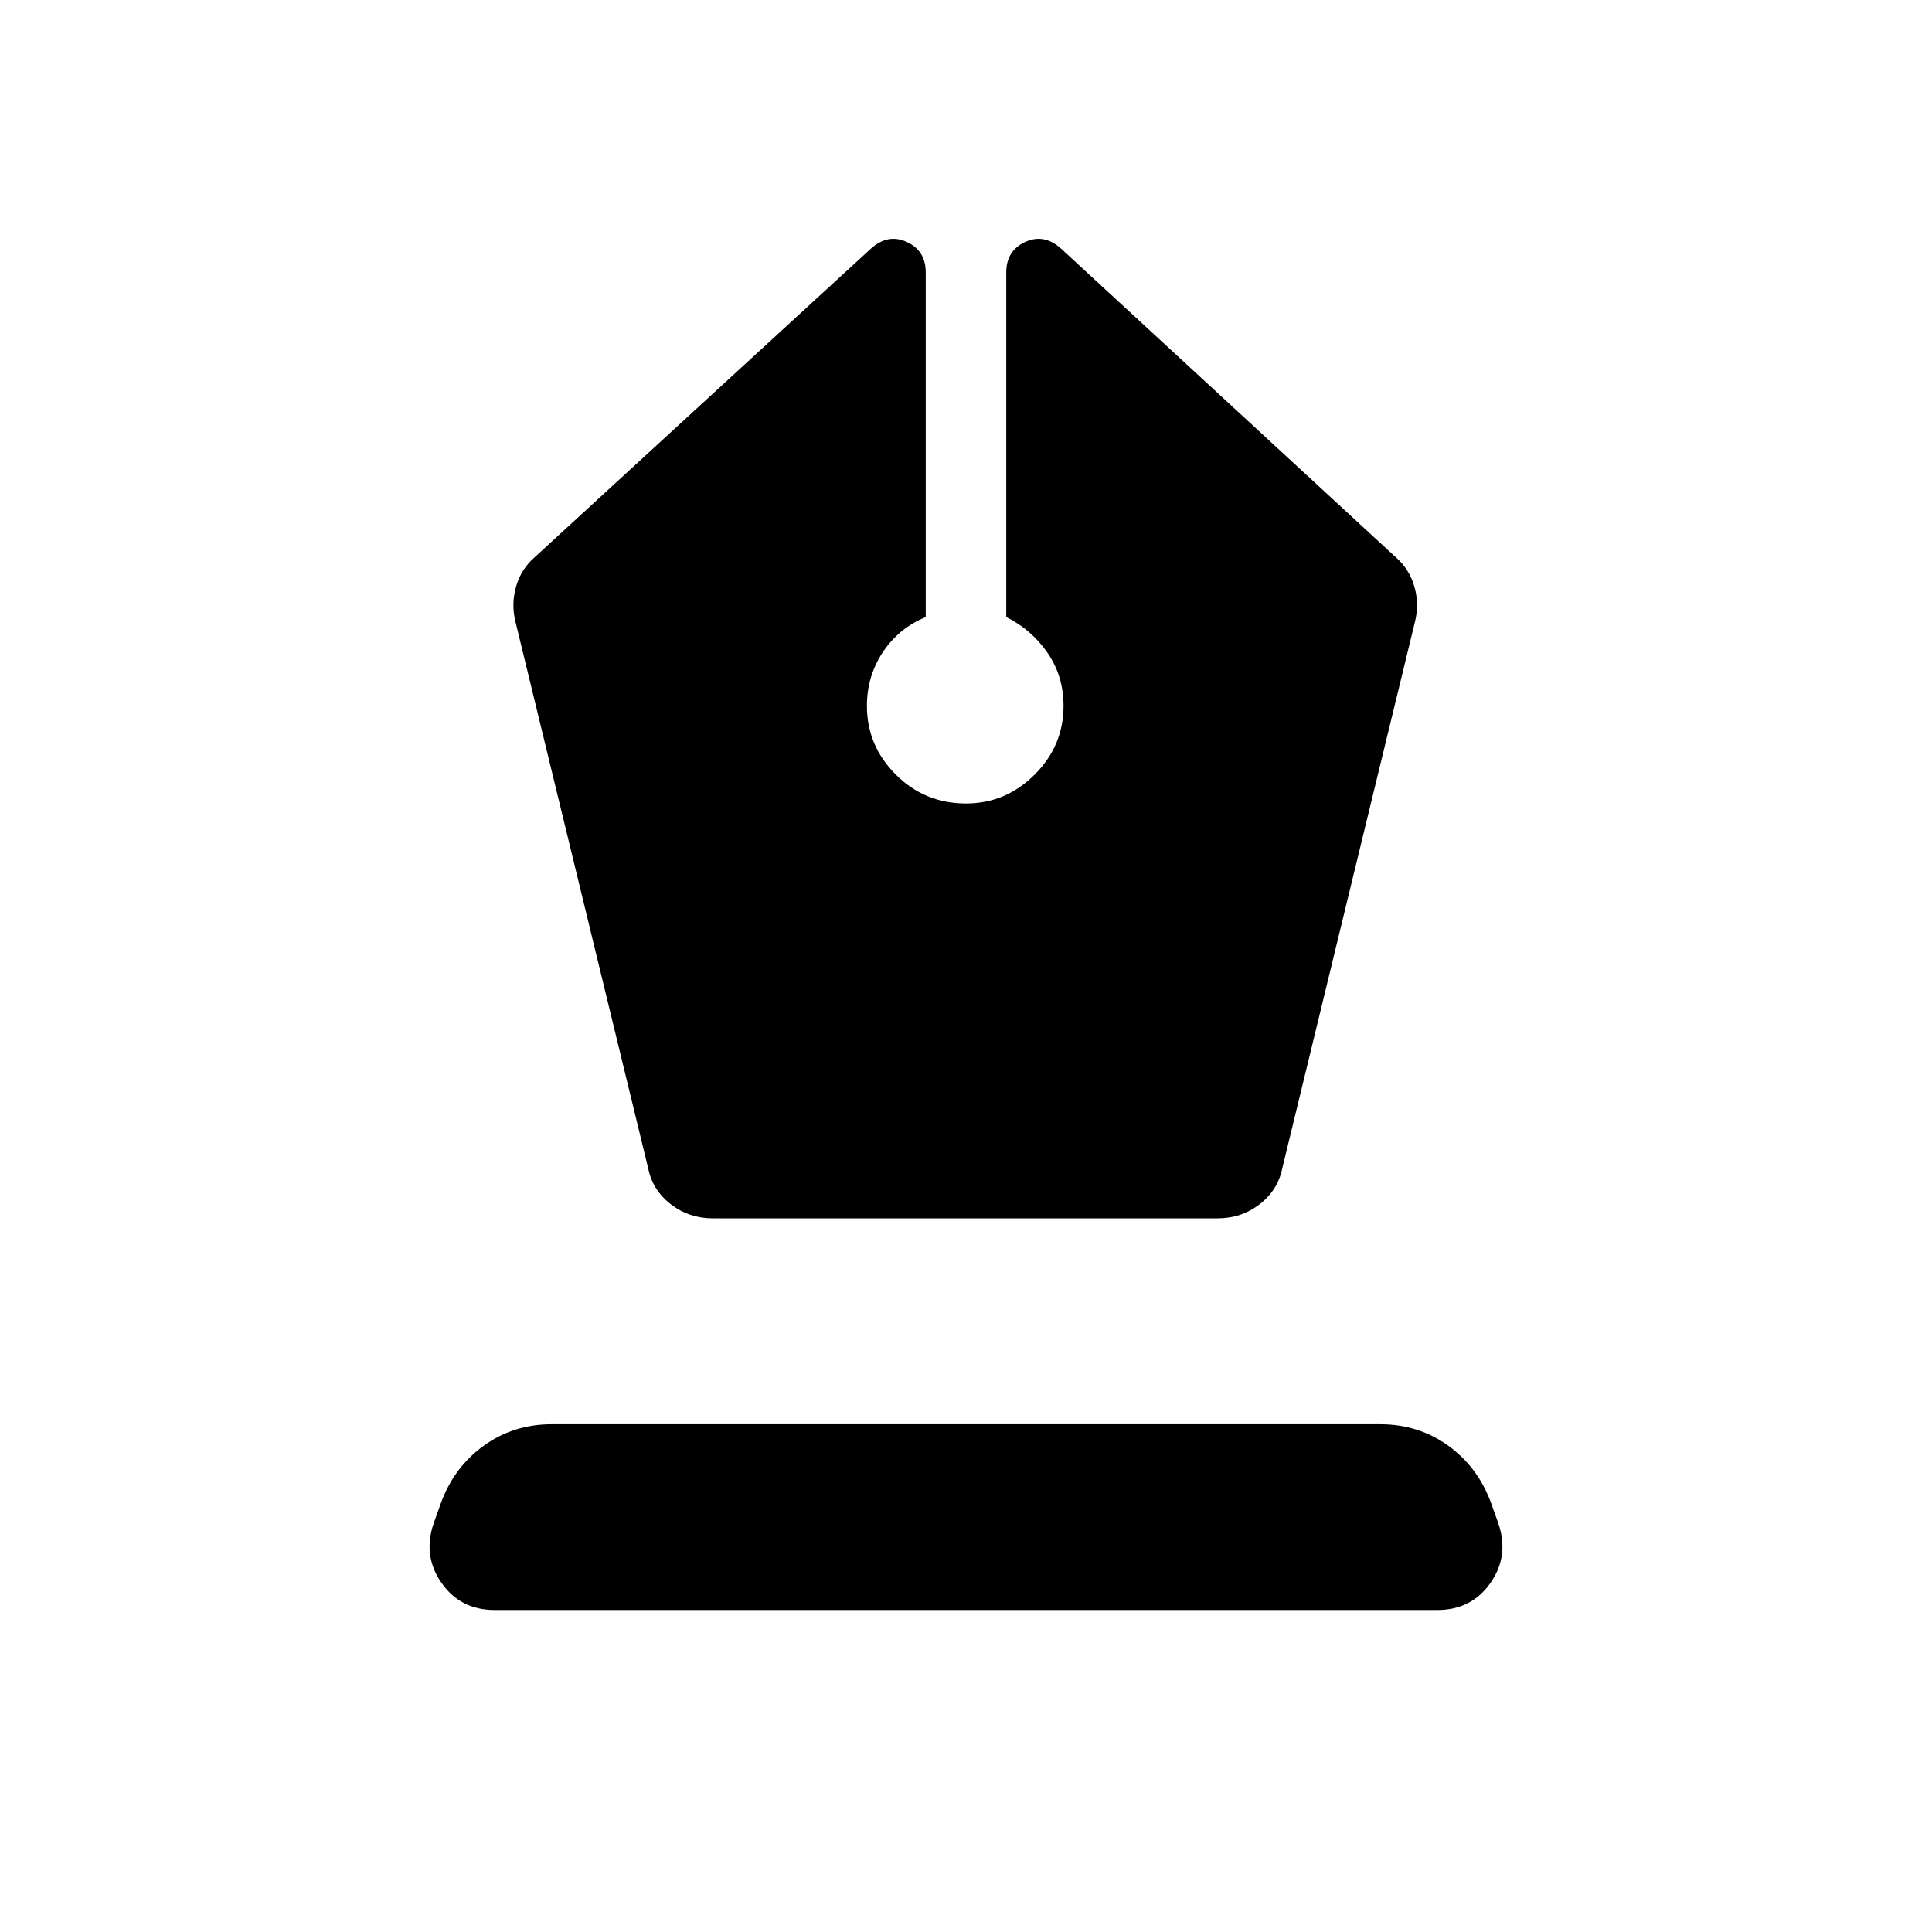 <svg xmlns="http://www.w3.org/2000/svg" height="24" viewBox="0 -960 960 960" width="24"><path d="M354.15-354.62h250.93q11.69 0 20.77-6.96 9.07-6.96 11.3-17.88l66.08-272.16q2-8.69-.5-17.15-2.5-8.46-8.96-14.15l-166.69-153.7q-8.46-7.46-17.77-3.11-9.31 4.35-9.31 15.04v171.31q12.46 6.15 20.46 17.69 8 11.54 8 26.46 0 19.77-14.34 34.11-14.35 14.35-34.12 14.35-20.54 0-34.88-14.35-14.35-14.34-14.35-34.11 0-14.92 8-26.85 8-11.92 21.23-17.3v-171.31q0-10.69-9.31-15.04t-17.77 3.11l-167.46 153.7q-6.46 5.69-8.96 14.15-2.5 8.46-.5 17.15l66.08 272.16q2.23 10.92 11.3 17.88 9.08 6.96 20.77 6.96ZM245.77-160q-16.92 0-26.35-13.42-9.42-13.43-3.96-29.58l3.46-9.69q6.46-18.08 21.31-28.85 14.85-10.77 33.92-10.77h411.7q19.07 0 33.92 10.77 14.85 10.77 21.31 28.85l3.46 9.69q5.46 16.15-3.96 29.58Q731.15-160 714.23-160H245.77Z"/></svg>